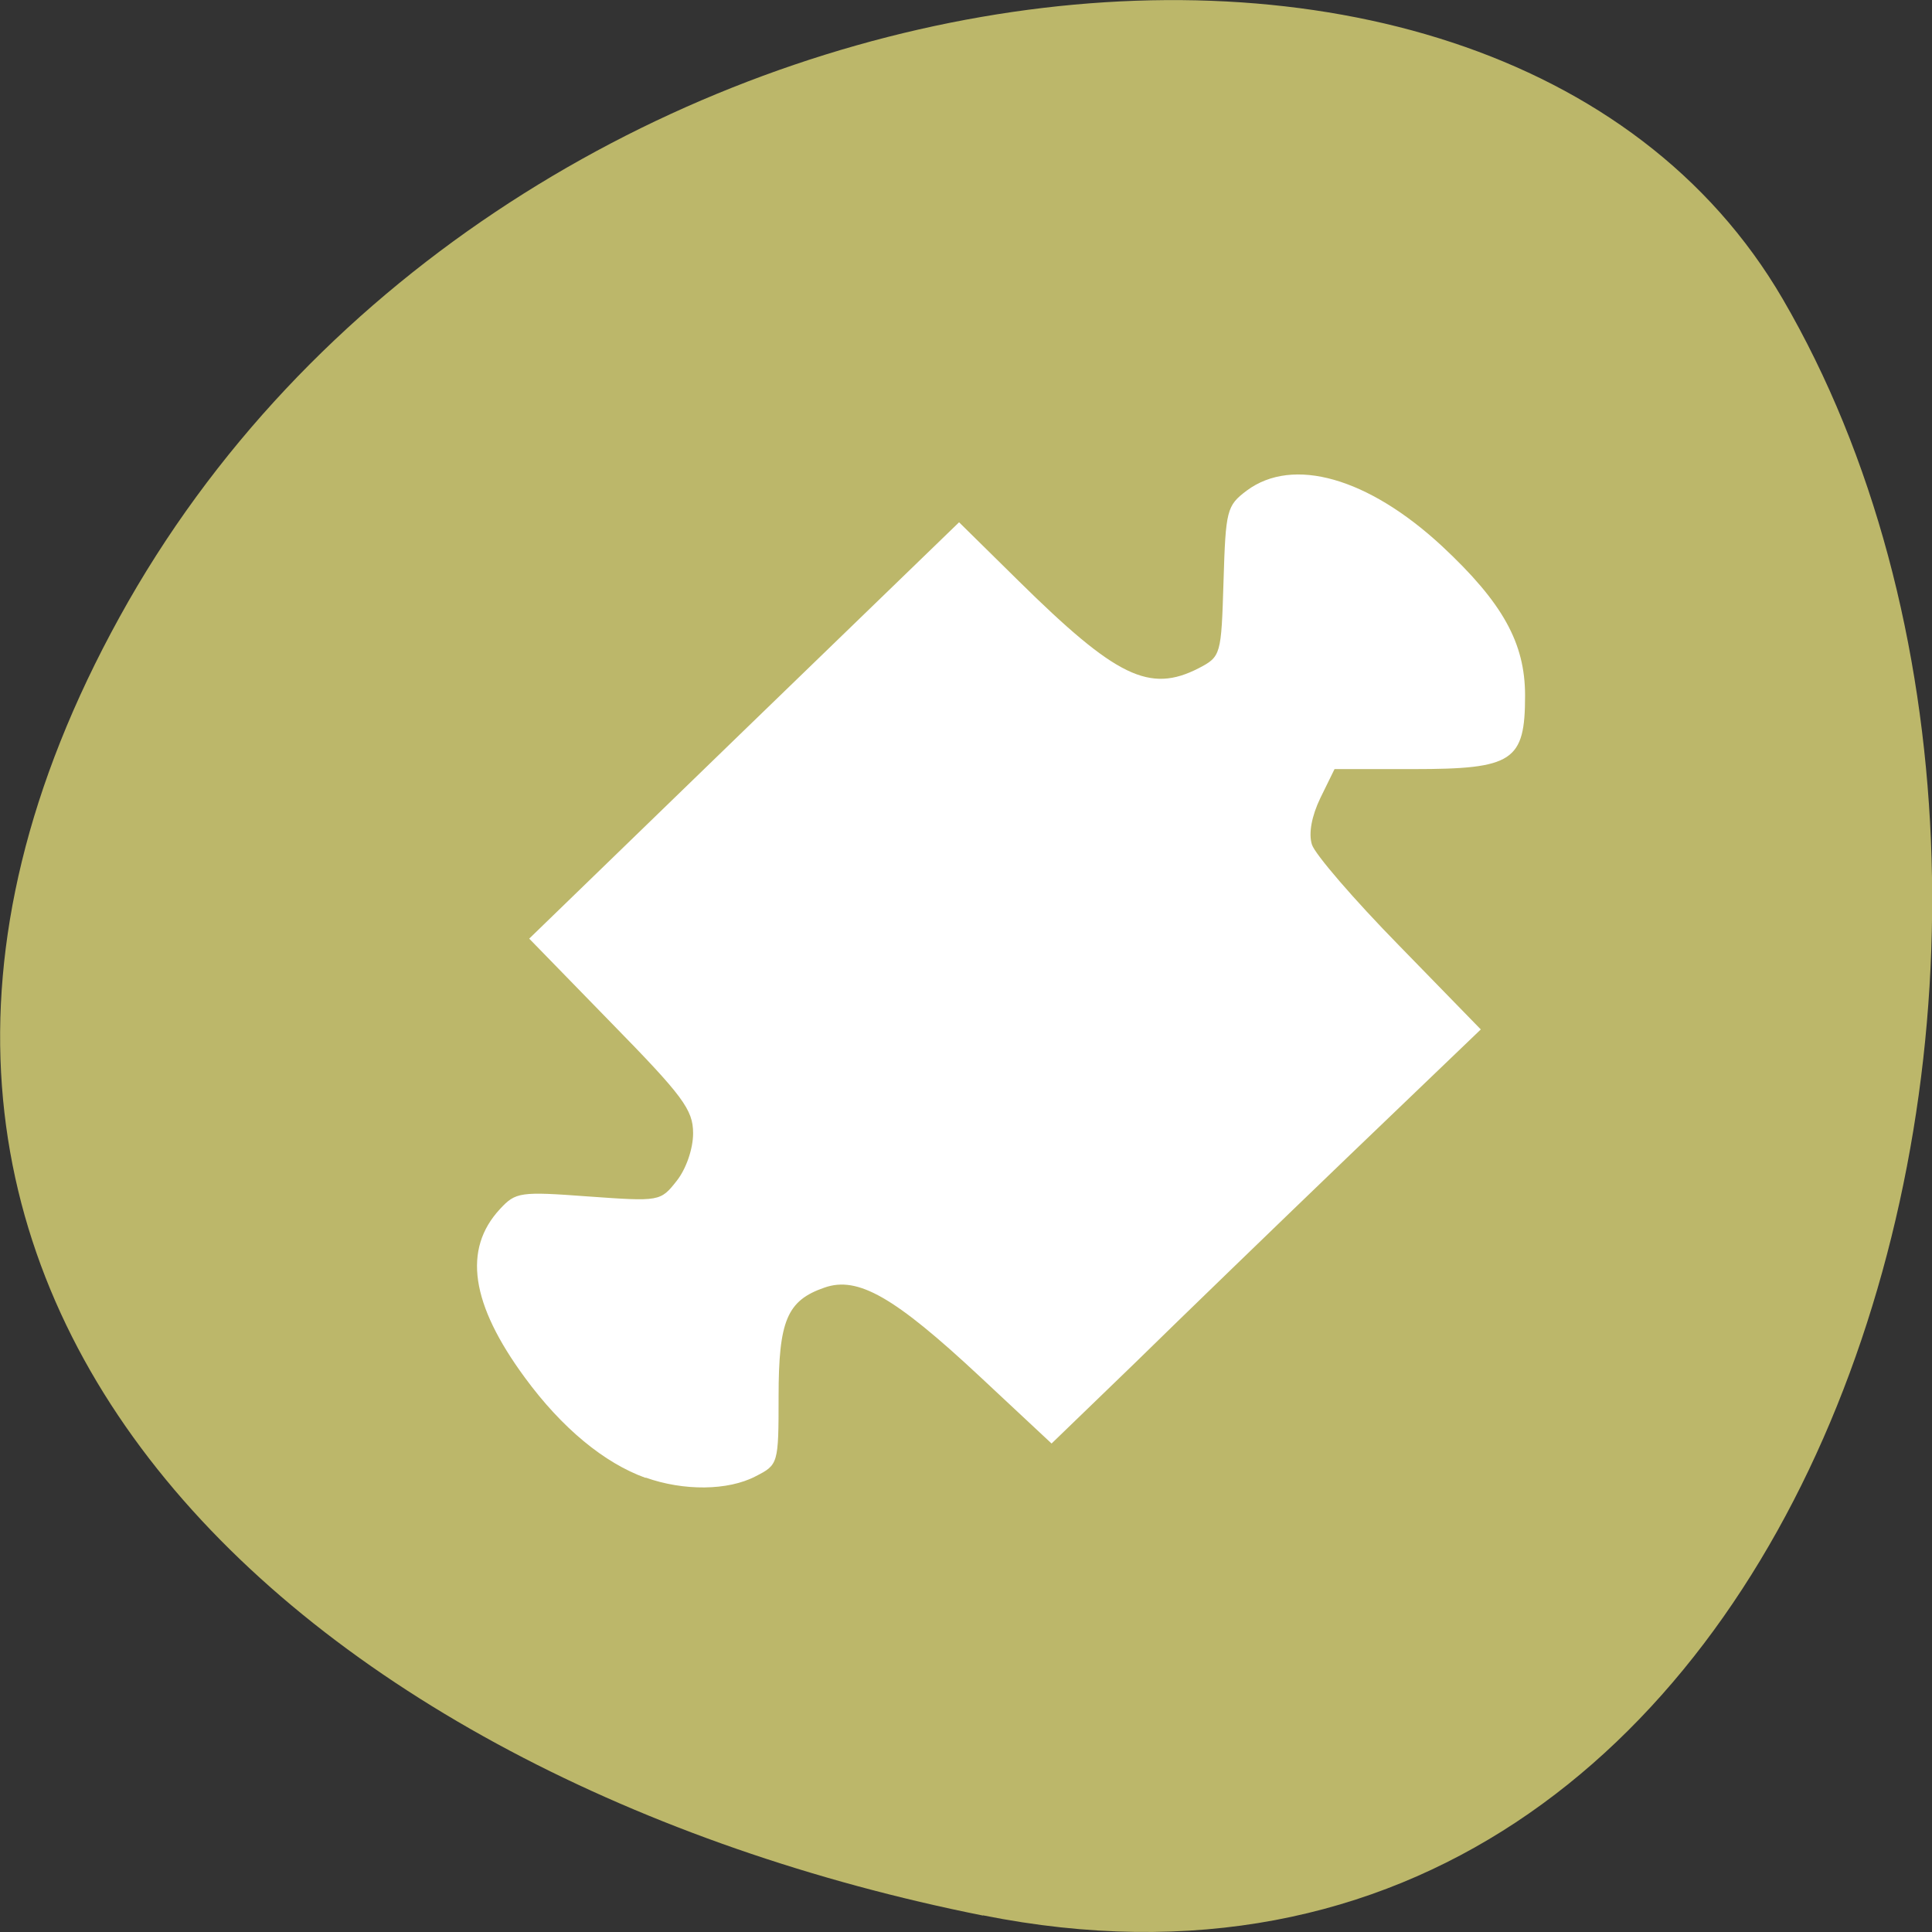 <svg xmlns="http://www.w3.org/2000/svg" viewBox="0 0 24 24"><rect x="0" y="0" width="24" height="24" fill="#333333" stroke="none"/><path d="m 12.211 23.793 c 10.496 2.098 14.48 -12.277 9.934 -20.08 c -3.625 -6.219 -16.04 -4.438 -20.66 3.953 c -4.629 8.395 2.305 14.449 10.727 16.13" fill="#bcb76a"/><path d="m 8.02 18.359 c -0.512 -0.184 -1.039 -0.617 -1.5 -1.246 c -0.672 -0.914 -0.773 -1.594 -0.309 -2.094 c 0.195 -0.211 0.25 -0.219 1.098 -0.156 c 0.887 0.063 0.895 0.063 1.098 -0.195 c 0.117 -0.148 0.203 -0.398 0.203 -0.59 c 0 -0.293 -0.125 -0.461 -1.02 -1.375 l -1.016 -1.043 l 2.668 -2.586 l 2.672 -2.586 l 0.738 0.727 c 1.215 1.199 1.629 1.398 2.238 1.086 c 0.277 -0.145 0.281 -0.16 0.309 -1.078 c 0.027 -0.887 0.039 -0.941 0.289 -1.129 c 0.574 -0.426 1.508 -0.16 2.426 0.691 c 0.754 0.703 1.031 1.203 1.031 1.855 c 0 0.816 -0.148 0.914 -1.387 0.914 h -0.98 l -0.176 0.359 c -0.109 0.227 -0.148 0.441 -0.105 0.578 c 0.035 0.117 0.523 0.684 1.082 1.254 l 1.016 1.043 l -1.633 1.566 c -0.898 0.863 -2.098 2.023 -2.664 2.578 l -1.035 1 l -0.891 -0.832 c -1.063 -0.992 -1.516 -1.25 -1.93 -1.105 c -0.465 0.16 -0.57 0.41 -0.57 1.352 c 0 0.84 -0.004 0.848 -0.285 0.992 c -0.344 0.18 -0.895 0.184 -1.367 0.016" fill="#fff"/></svg>
